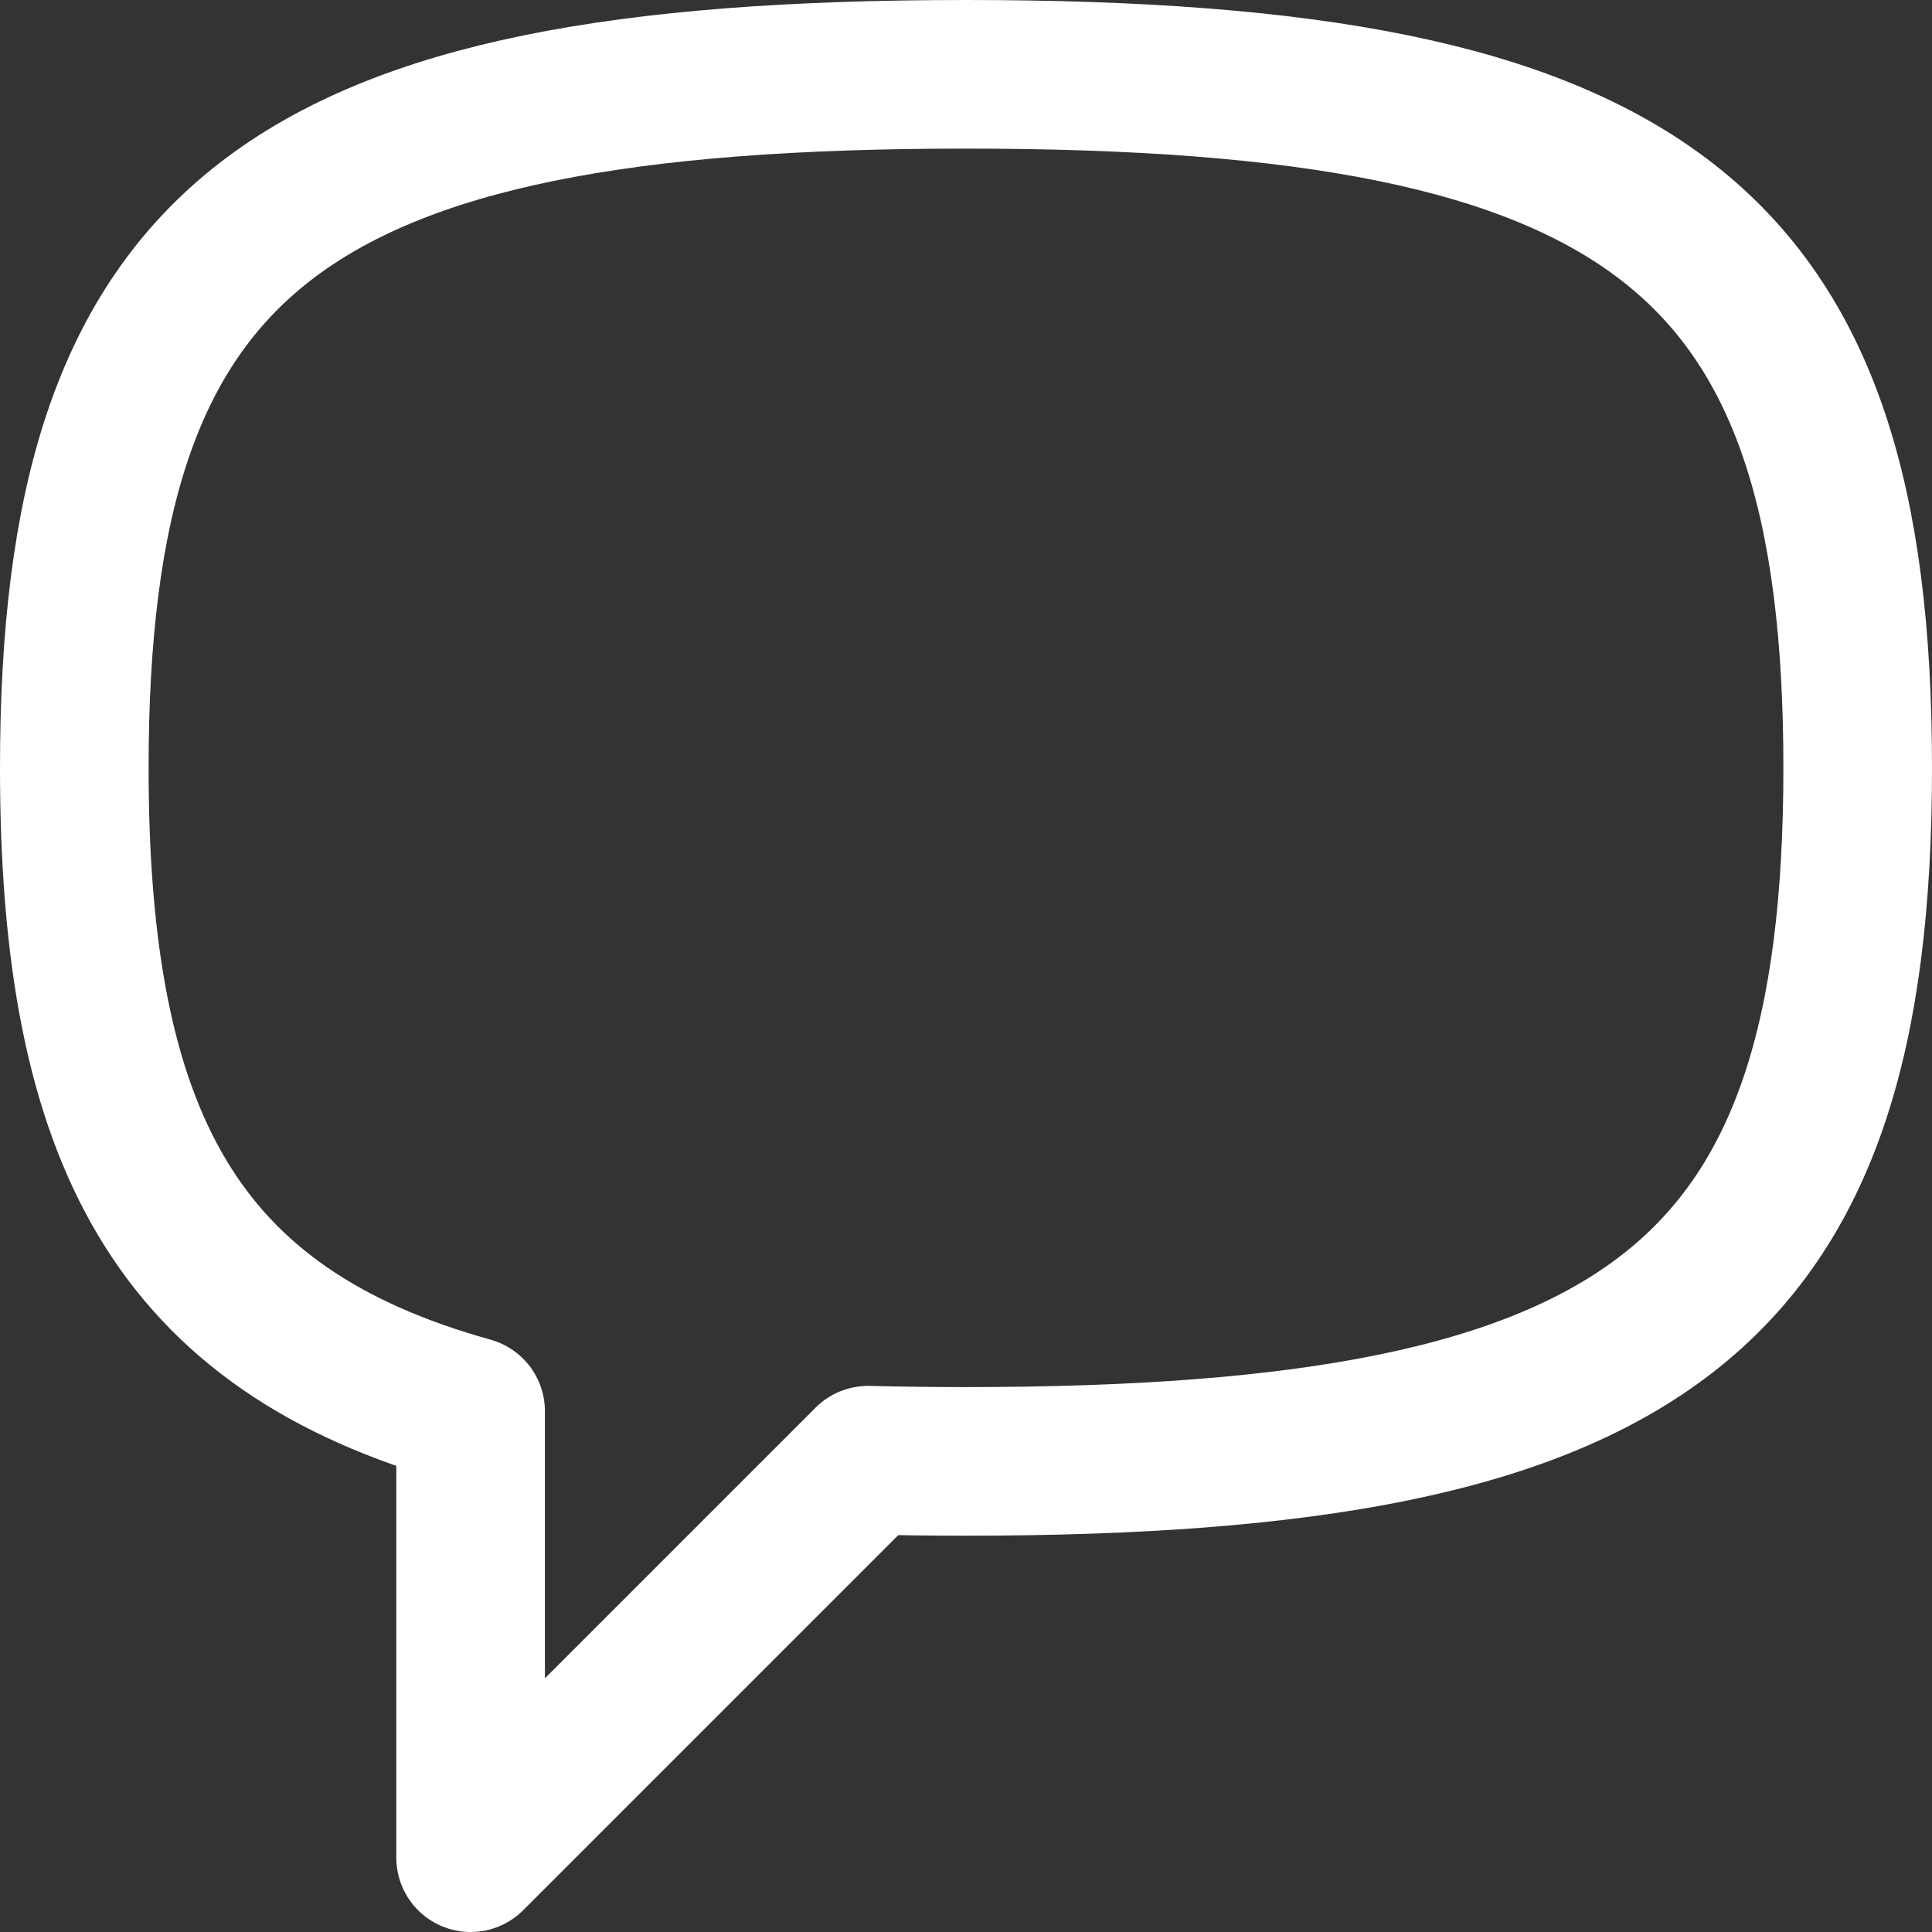 <svg xmlns="http://www.w3.org/2000/svg" fill="none" stroke="#ffffff" viewBox="2.25 2.25 19.5 19.5">

<rect x="2.25" y="2.25" width="19.5" height="19.5" fill="#333333" stroke="none"/>

<g id="SVGRepo_bgCarrier" stroke-width="0"/>

<g id="SVGRepo_tracerCarrier" stroke-linecap="round" stroke-linejoin="round"/>

<g id="SVGRepo_iconCarrier"> <path d="M12 3C5.118 3 3 4.647 3 10C3 13.738 4.033 15.669 7 16.494V21L11.012 16.988C11.33 16.996 11.659 17 12 17C18.882 17 21 15.353 21 10C21 4.647 18.882 3 12 3Z" stroke="#ffffff" stroke-width="1.5" stroke-linecap="round" stroke-linejoin="round"/> </g>

</svg>